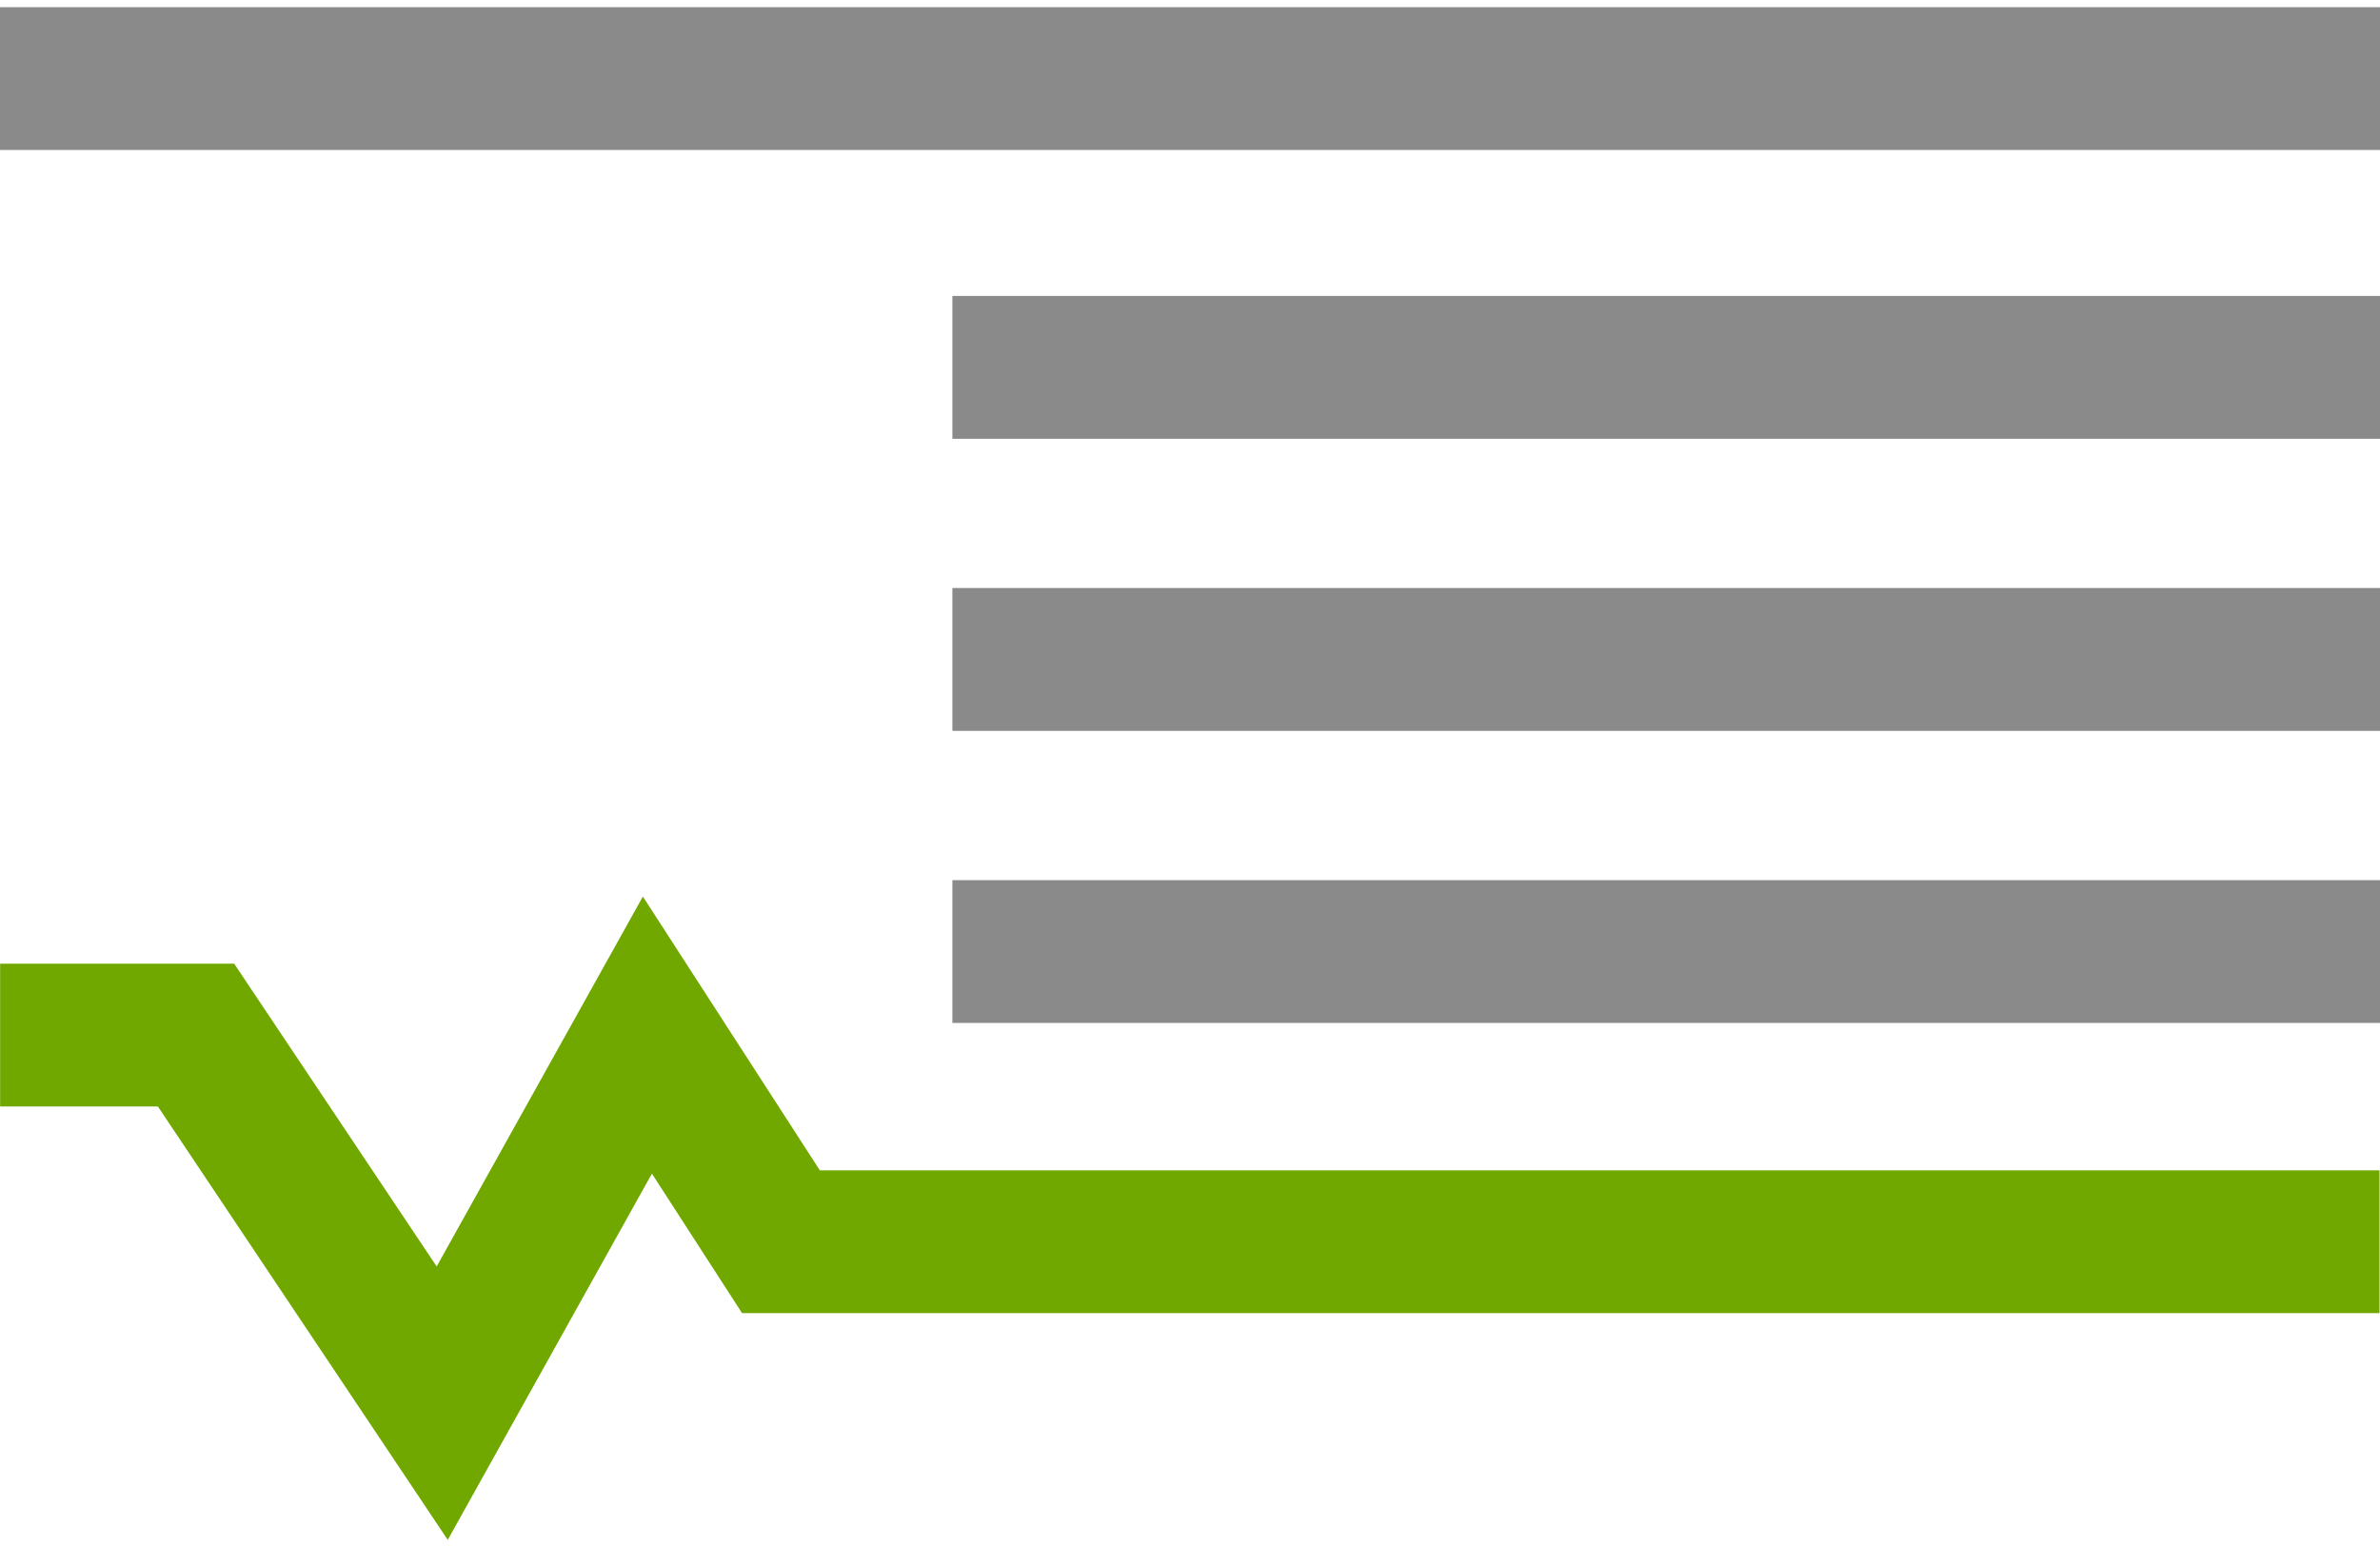 <svg width="200" height="130" xmlns="http://www.w3.org/2000/svg"><g fill="none"><path d="M80.032 24.871H200v12.003H80.032V24.871zM0 .601h200v12.002H0V.6zm80.032 48.81H200v12.008H80.032V49.41zm0 24.55H200v12.003H80.032V73.961z" fill="#8A8A8A"/><path fill="#70A800" d="M54.023 75.34l-17.328 31.083-17.017-25.442H.01v12.002h13.258L37.626 129.4l17.157-30.776 7.576 11.724h137.6V98.345H68.893L54.024 75.34z"/></g></svg>